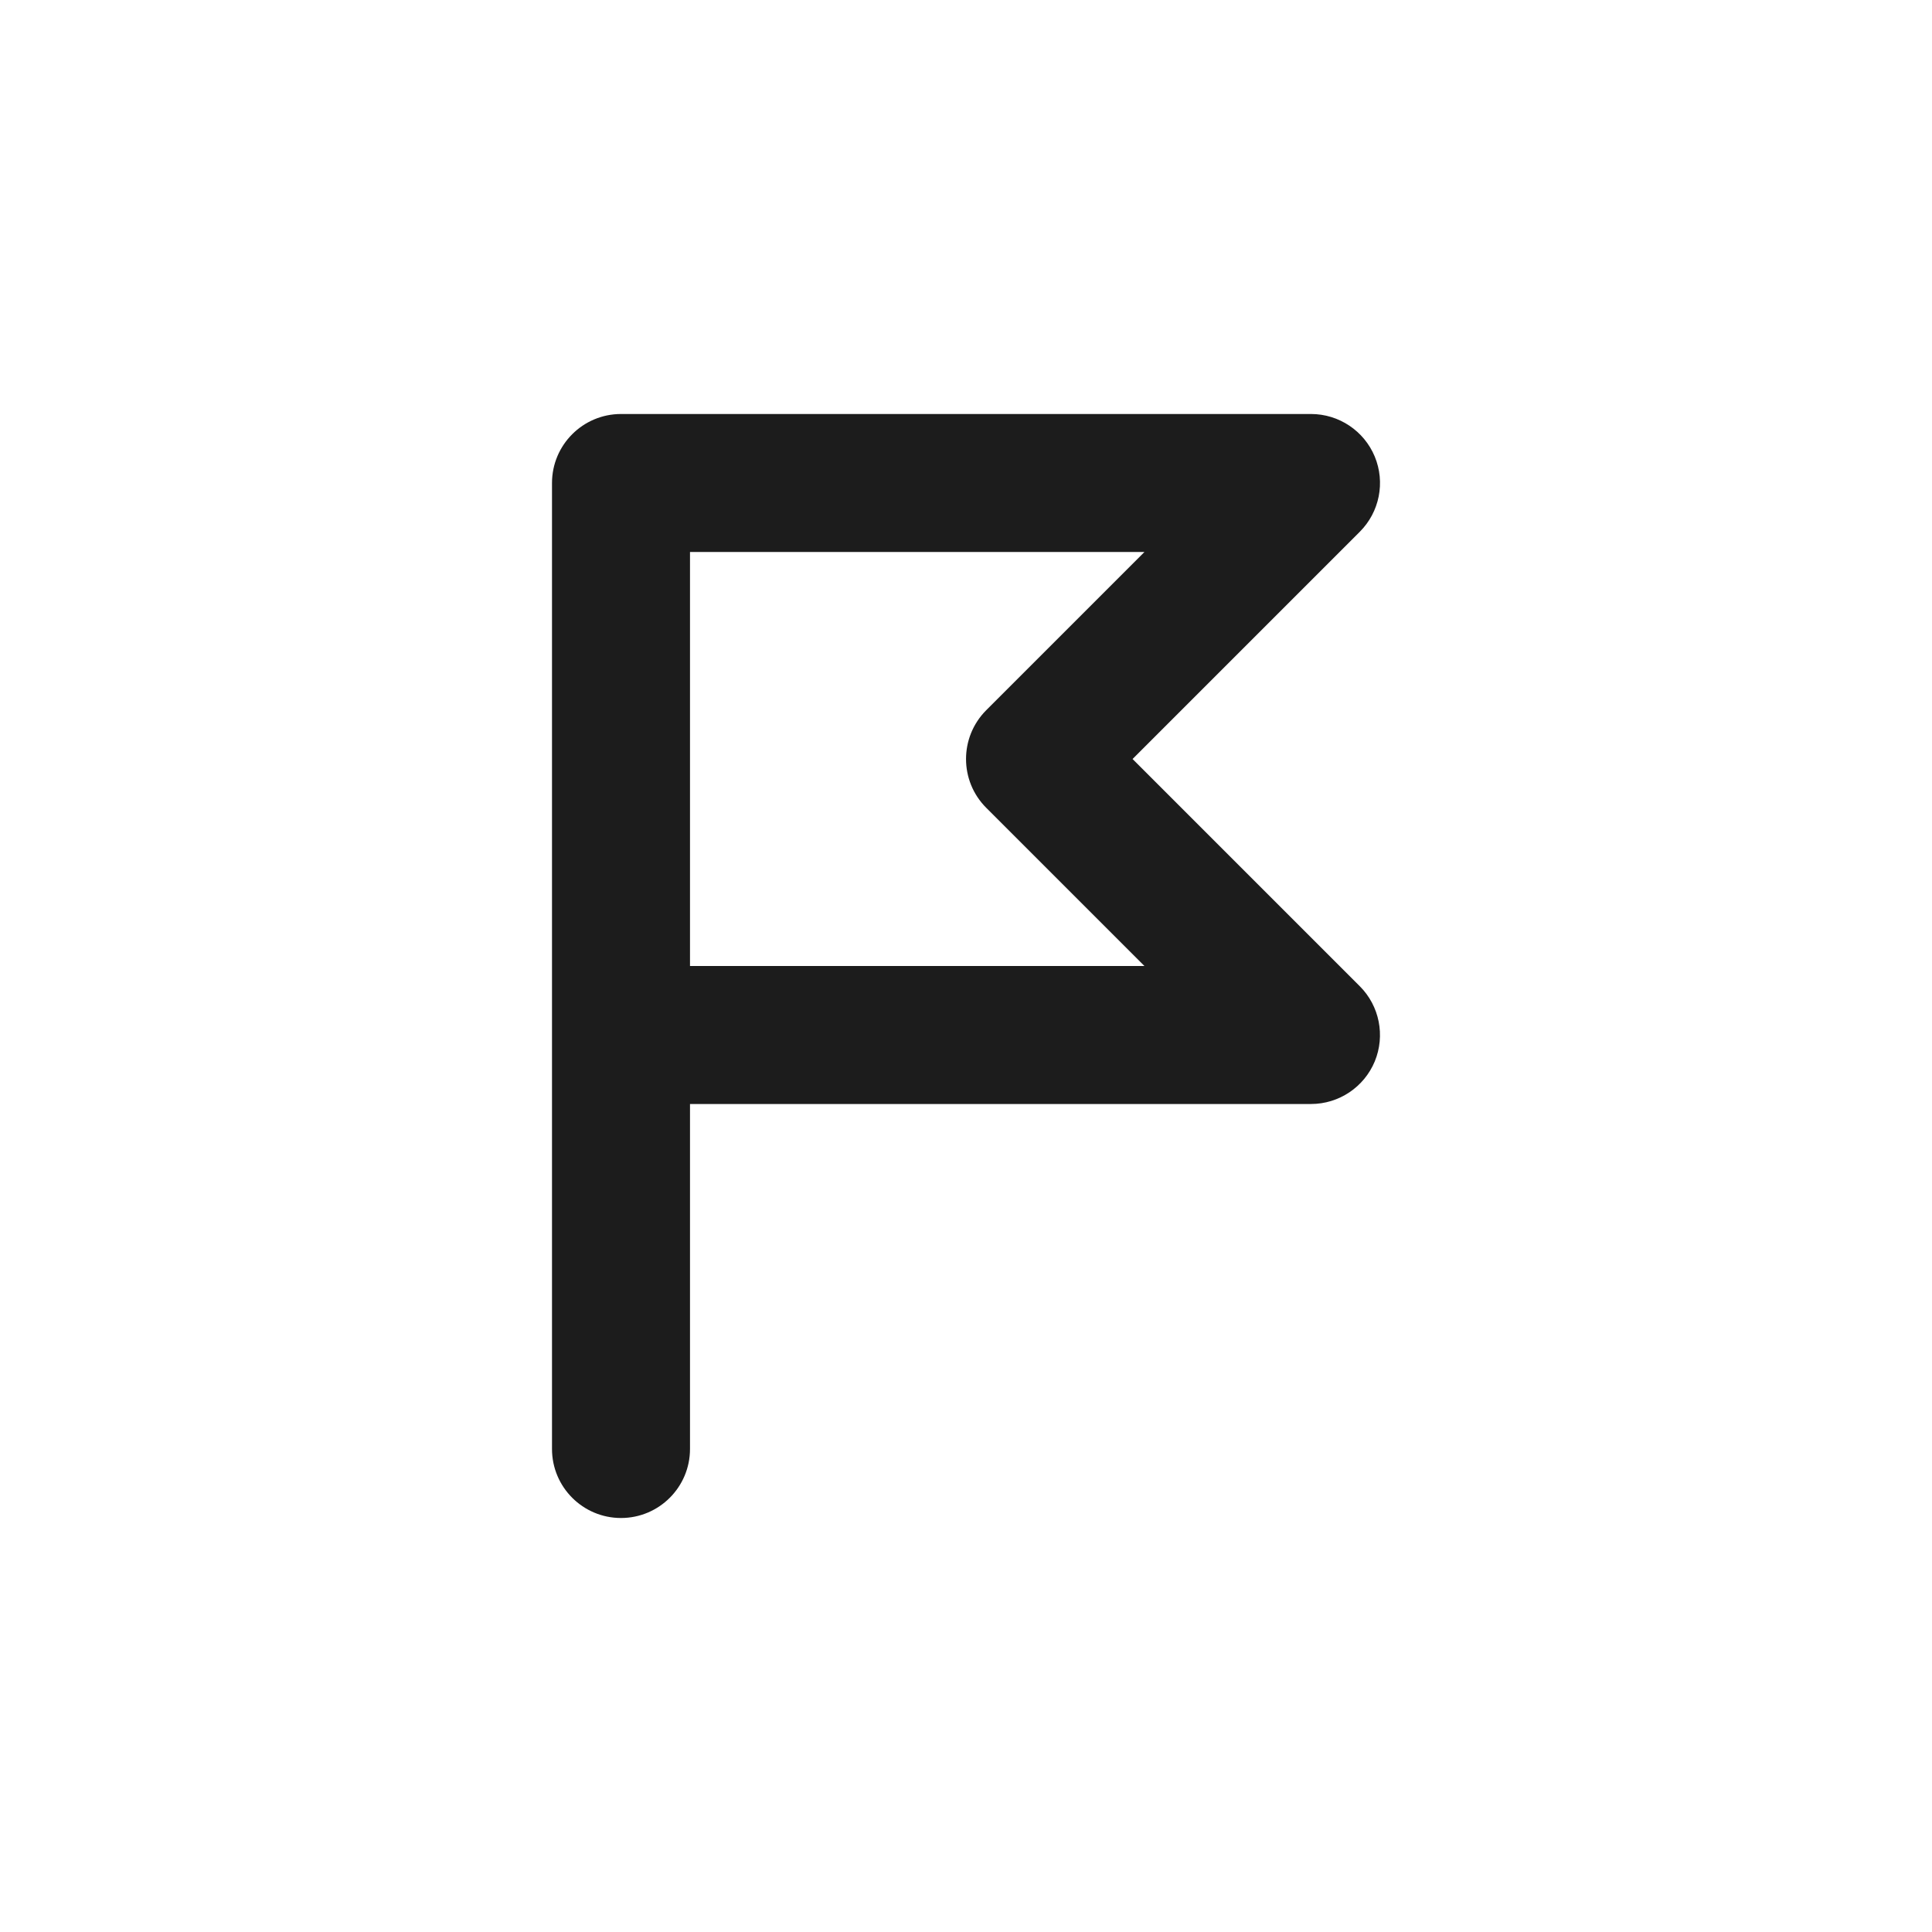 <svg width="28" height="28" viewBox="0 0 28 28" fill="none" xmlns="http://www.w3.org/2000/svg">
<path fill-rule="evenodd" clip-rule="evenodd" d="M19.707 7.707L16.414 11L19.707 14.293C19.993 14.579 20.078 15.009 19.924 15.383C19.769 15.756 19.404 16 19 16H10V21C10 21.552 9.552 22 9 22C8.448 22 8 21.552 8 21V7C8 6.448 8.448 6 9 6H19C19.404 6 19.769 6.244 19.924 6.617C20.079 6.991 19.993 7.421 19.707 7.707ZM10 8V14H16.586L14.293 11.707C13.903 11.317 13.903 10.684 14.293 10.293L16.586 8H10Z" fill="#1C1C1C"/>
</svg>
